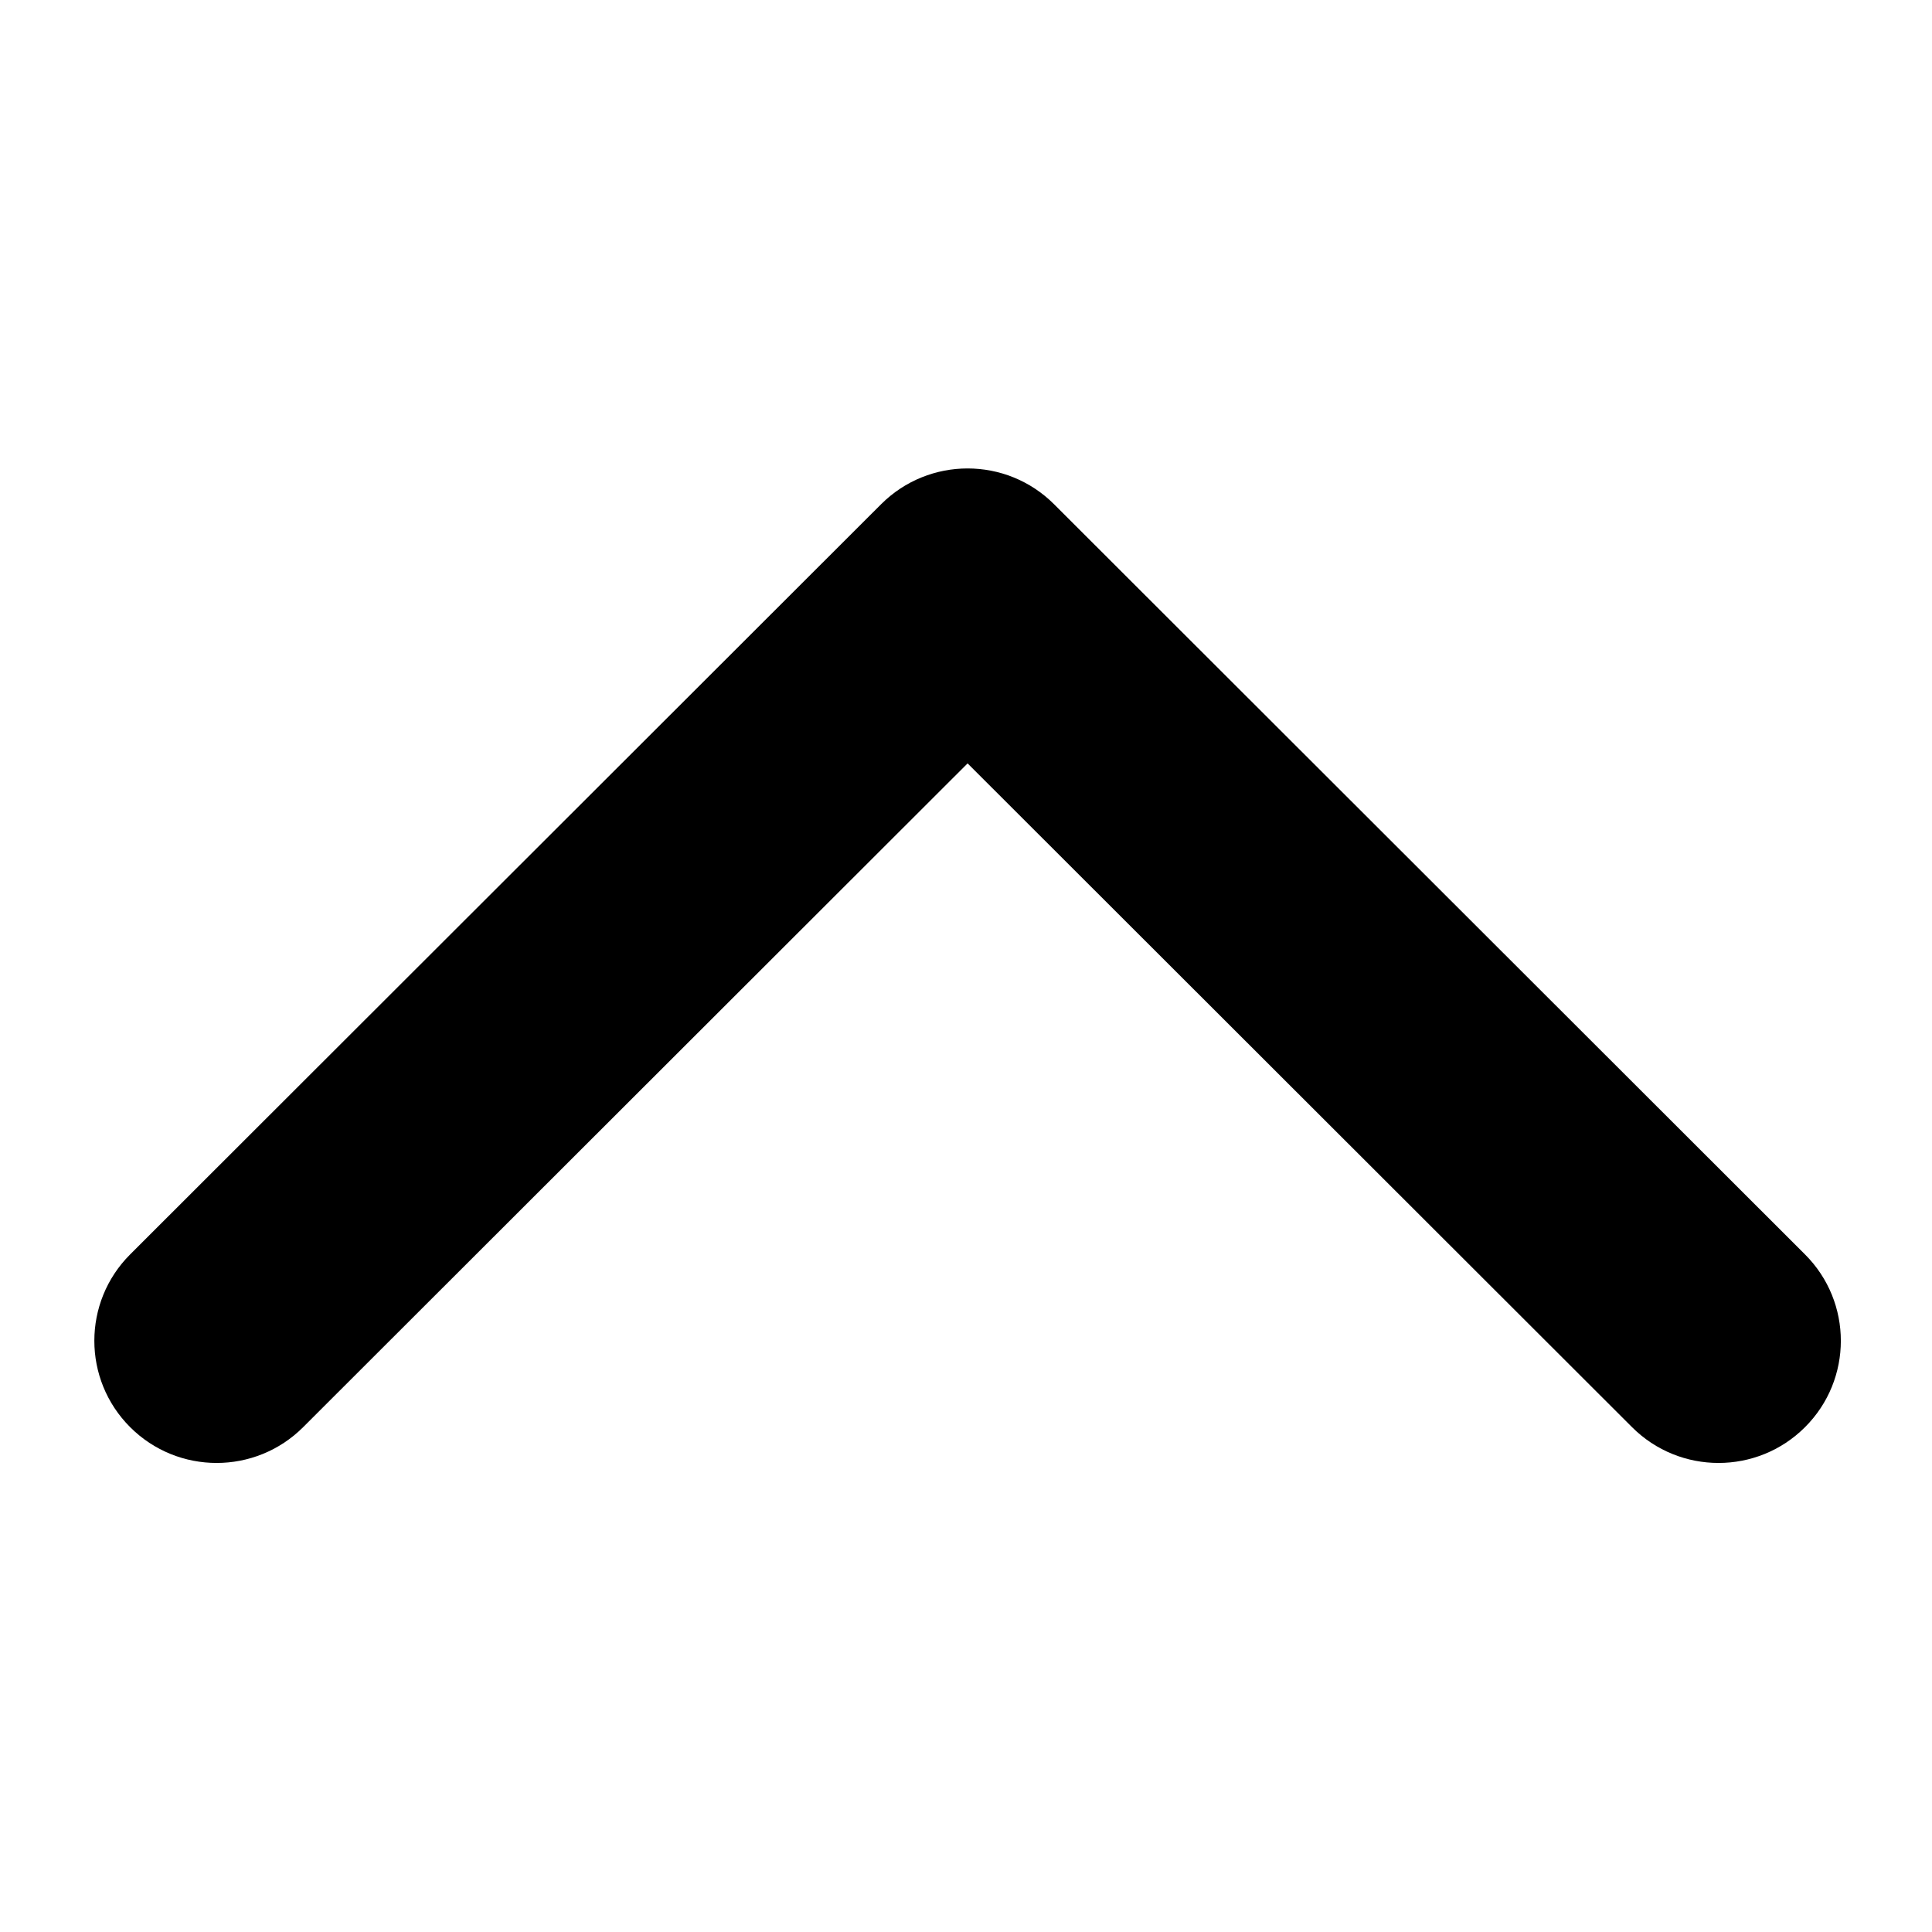 <svg width="512" height="512" xmlns="http://www.w3.org/2000/svg"><path d="M279.335 133.625l199.009 198.808c12.666 12.647 12.666 33.144 0 45.785-12.655 12.641-33.18 12.641-45.833 0l-176.09-175.91-176.088 175.91c-12.661 12.641-33.184 12.641-45.837 0-12.66-12.642-12.66-33.145 0-45.791l199.012-198.808c6.33-6.318 14.618-9.475 22.913-9.475 8.292 0 16.586 3.163 22.914 9.48z" fill-rule="evenodd"/></svg>